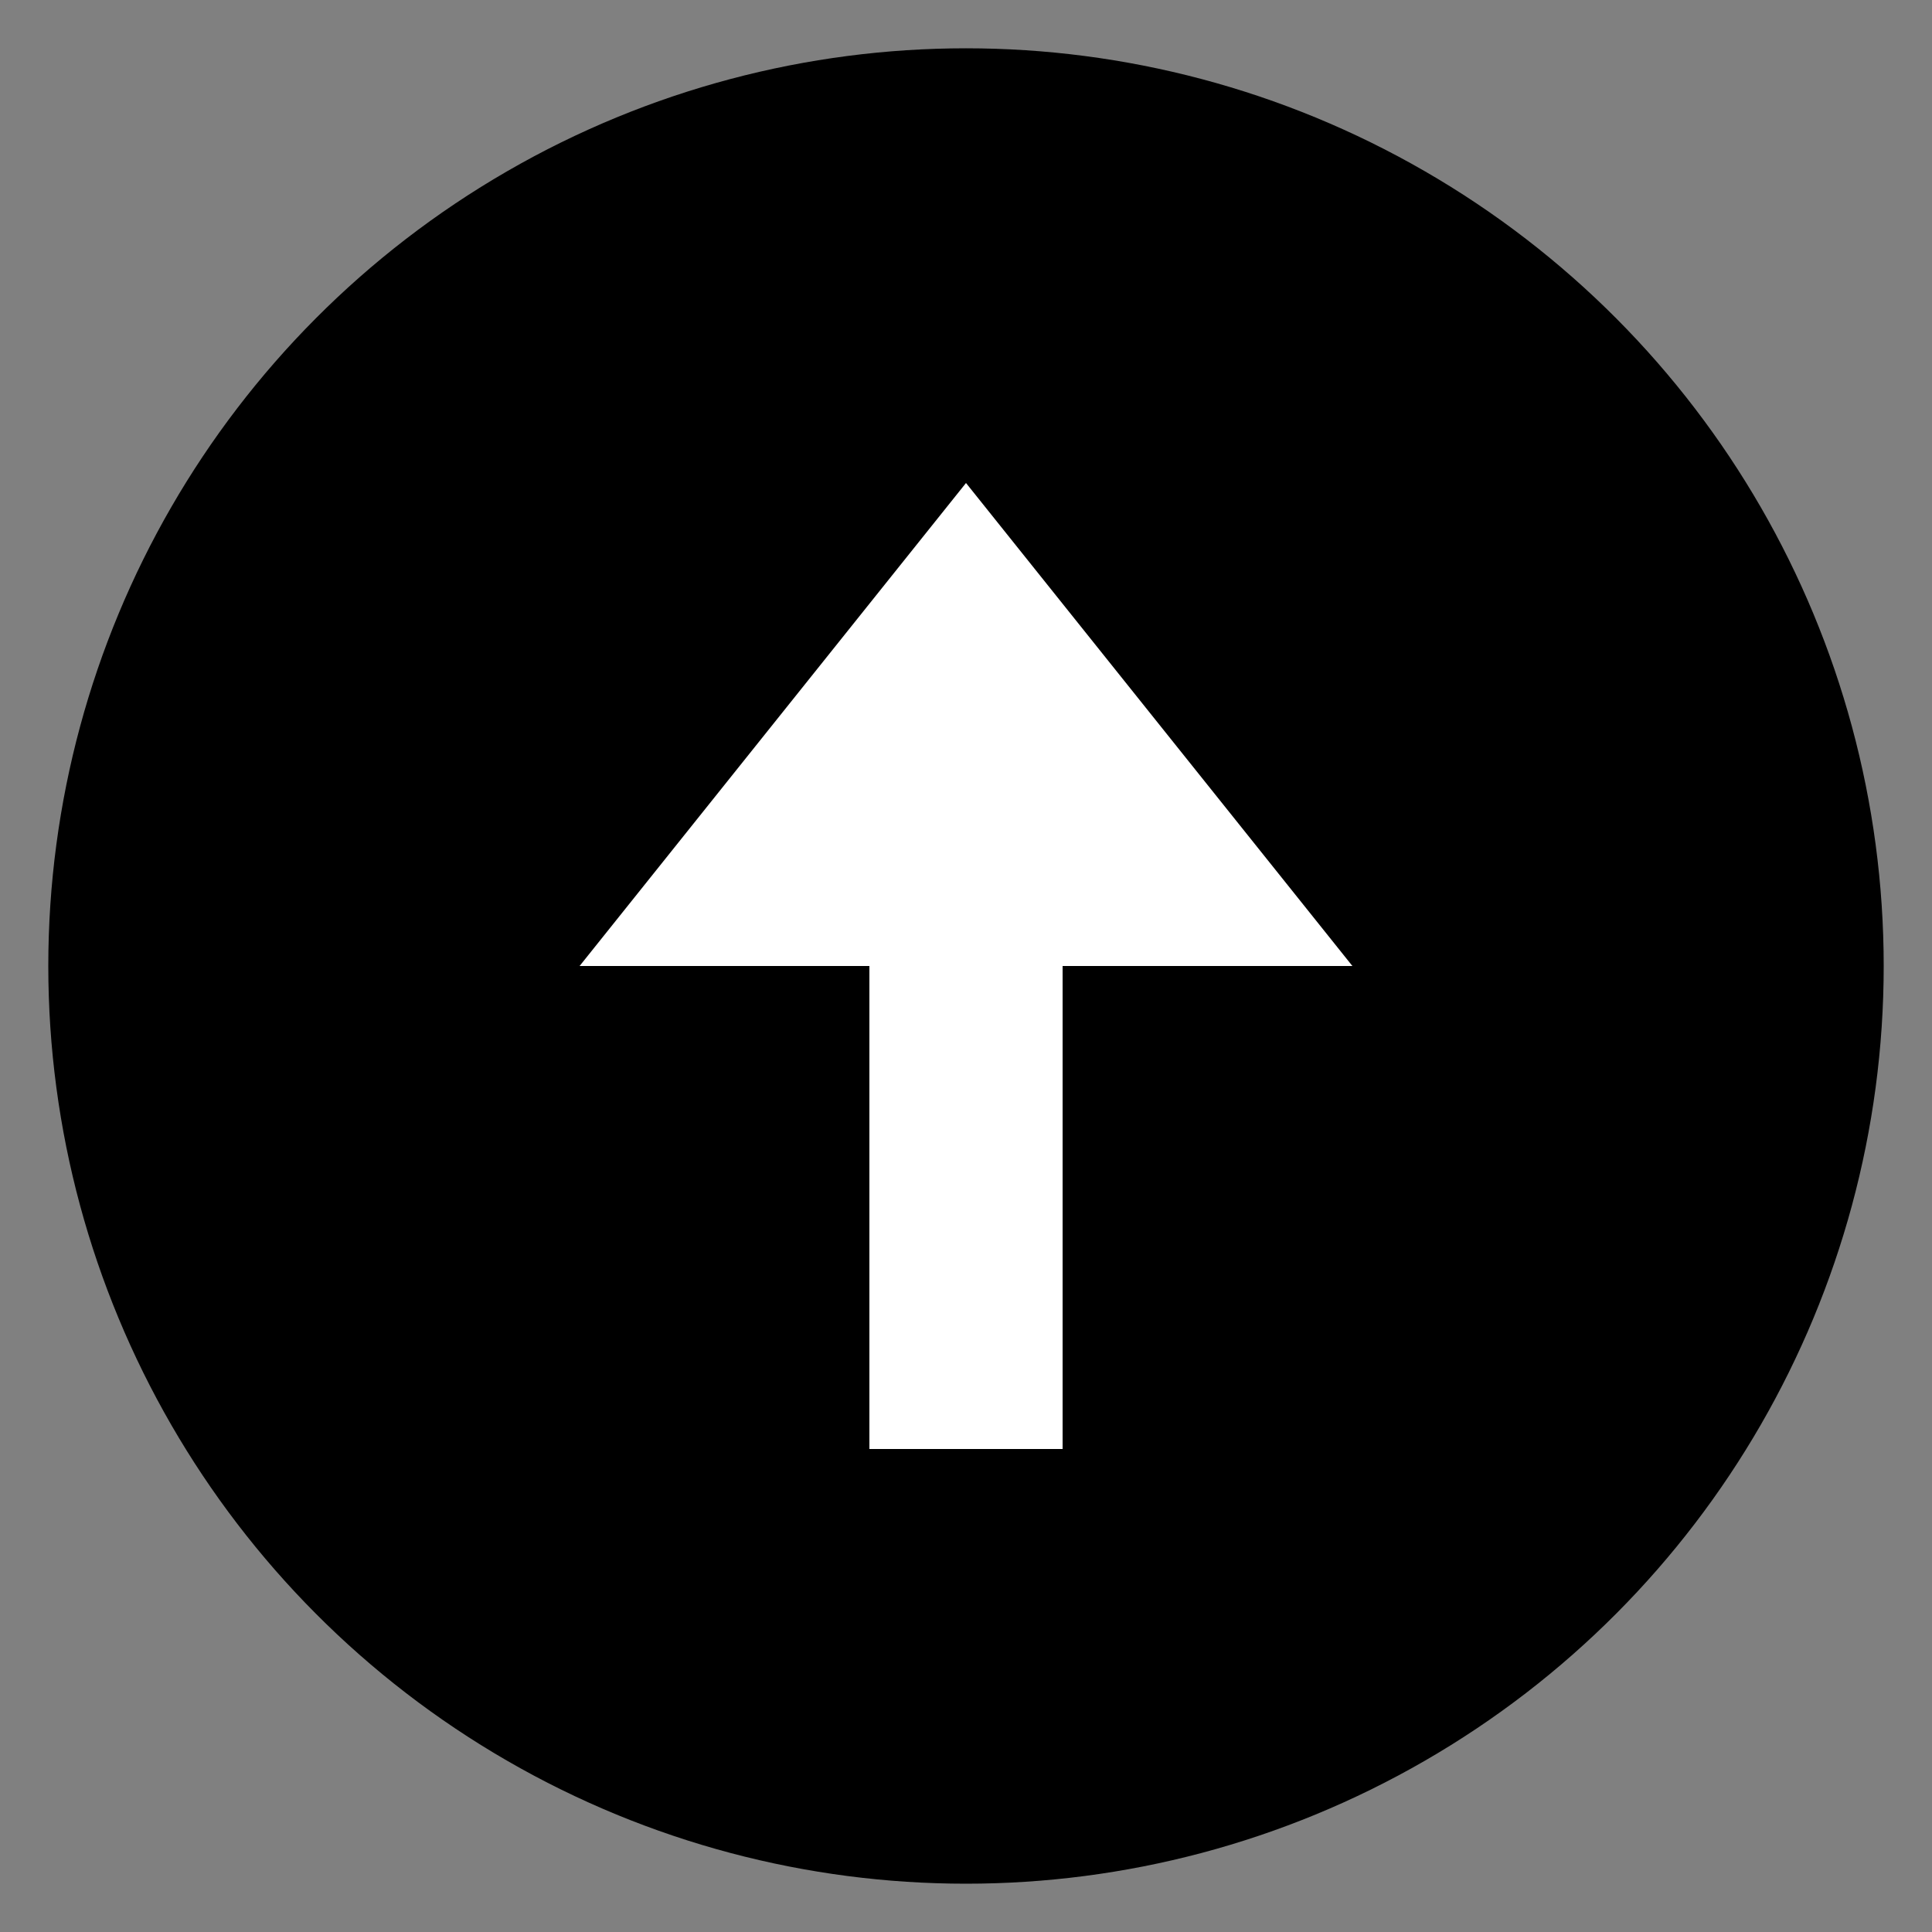 <svg xmlns="http://www.w3.org/2000/svg" viewBox="0 0 100 100" width="100" height="100">
  <rect x="0" y="0" width="100" height="100" fill="#808080" stroke="none"/>
  <circle cx="50" cy="50" r="45" stroke="black" stroke-width="5" fill="black" />
  <polygon points="50,25 30,50 70,50" fill="white" />
  <rect x="45" y="50" width="10" height="25" fill="white" />
</svg>